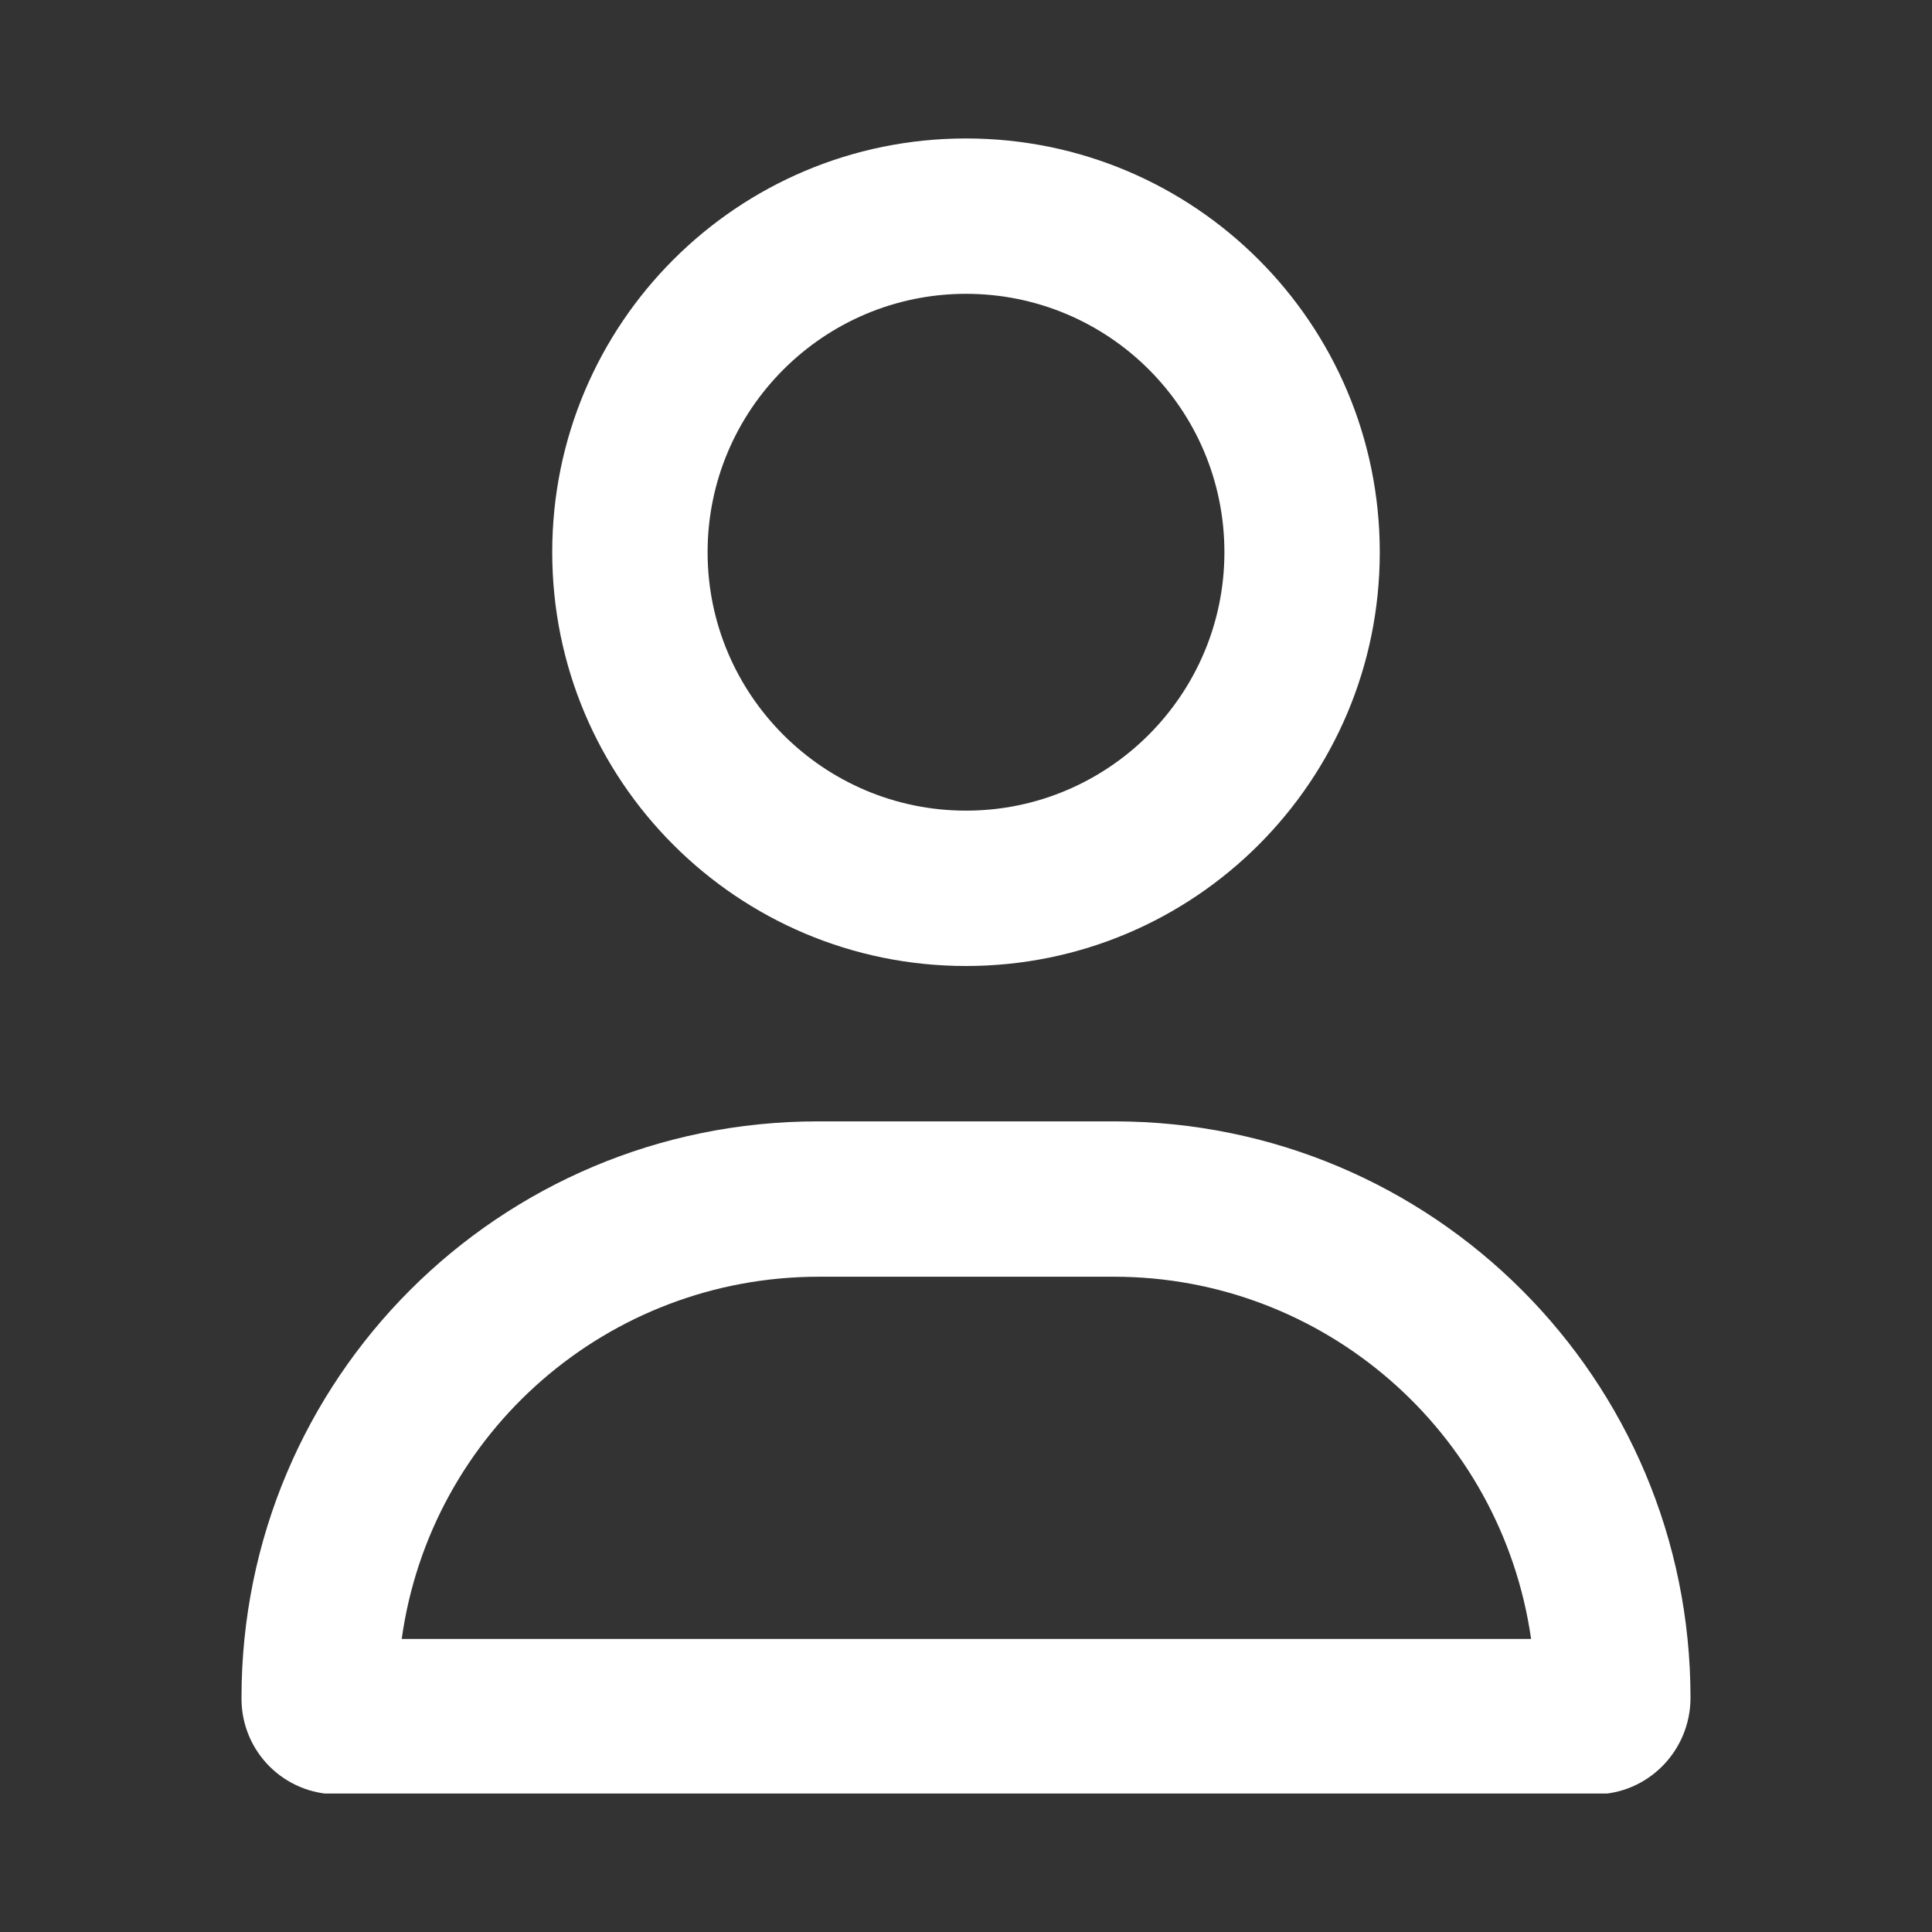 <?xml version="1.0" encoding="UTF-8"?>
<svg id="Layer_1" data-name="Layer 1" xmlns="http://www.w3.org/2000/svg" xmlns:xlink="http://www.w3.org/1999/xlink" viewBox="0 0 24 24">
  <rect x="0" y="0" width="24" height="24" fill="#333333" stroke="none"/>
  <defs>
    <style>
      .cls-1 {
        fill: #fff;
      }

      .cls-2 {
        fill: none;
      }

      .cls-3 {
        clip-path: url(#clippath);
      }
    </style>
    <clipPath id="clippath">
      <rect class="cls-2" x="3" y="1.71" width="18" height="20.57"/>
    </clipPath>
  </defs>
  <g class="cls-3">
    <g id="Group_391" data-name="Group 391">
      <path id="Path_197" data-name="Path 197" class="cls-1" d="M15.21,6.86c0-1.78-1.44-3.21-3.21-3.21s-3.21,1.44-3.21,3.21,1.44,3.21,3.21,3.21,3.21-1.44,3.21-3.21M6.86,6.86c0-2.84,2.3-5.14,5.14-5.14s5.14,2.3,5.14,5.14-2.3,5.14-5.14,5.14h0c-2.84,0-5.14-2.3-5.14-5.14M4.98,20.36h14.04c-.37-2.58-2.58-4.5-5.18-4.5h-3.67c-2.61,0-4.82,1.92-5.18,4.5h0ZM3,21.09c0-3.96,3.2-7.16,7.16-7.16h3.68c3.96,0,7.16,3.2,7.16,7.16h0c0,.66-.53,1.2-1.19,1.2H4.19c-.66,0-1.19-.53-1.19-1.19h0"/>
    </g>
  </g>
</svg>